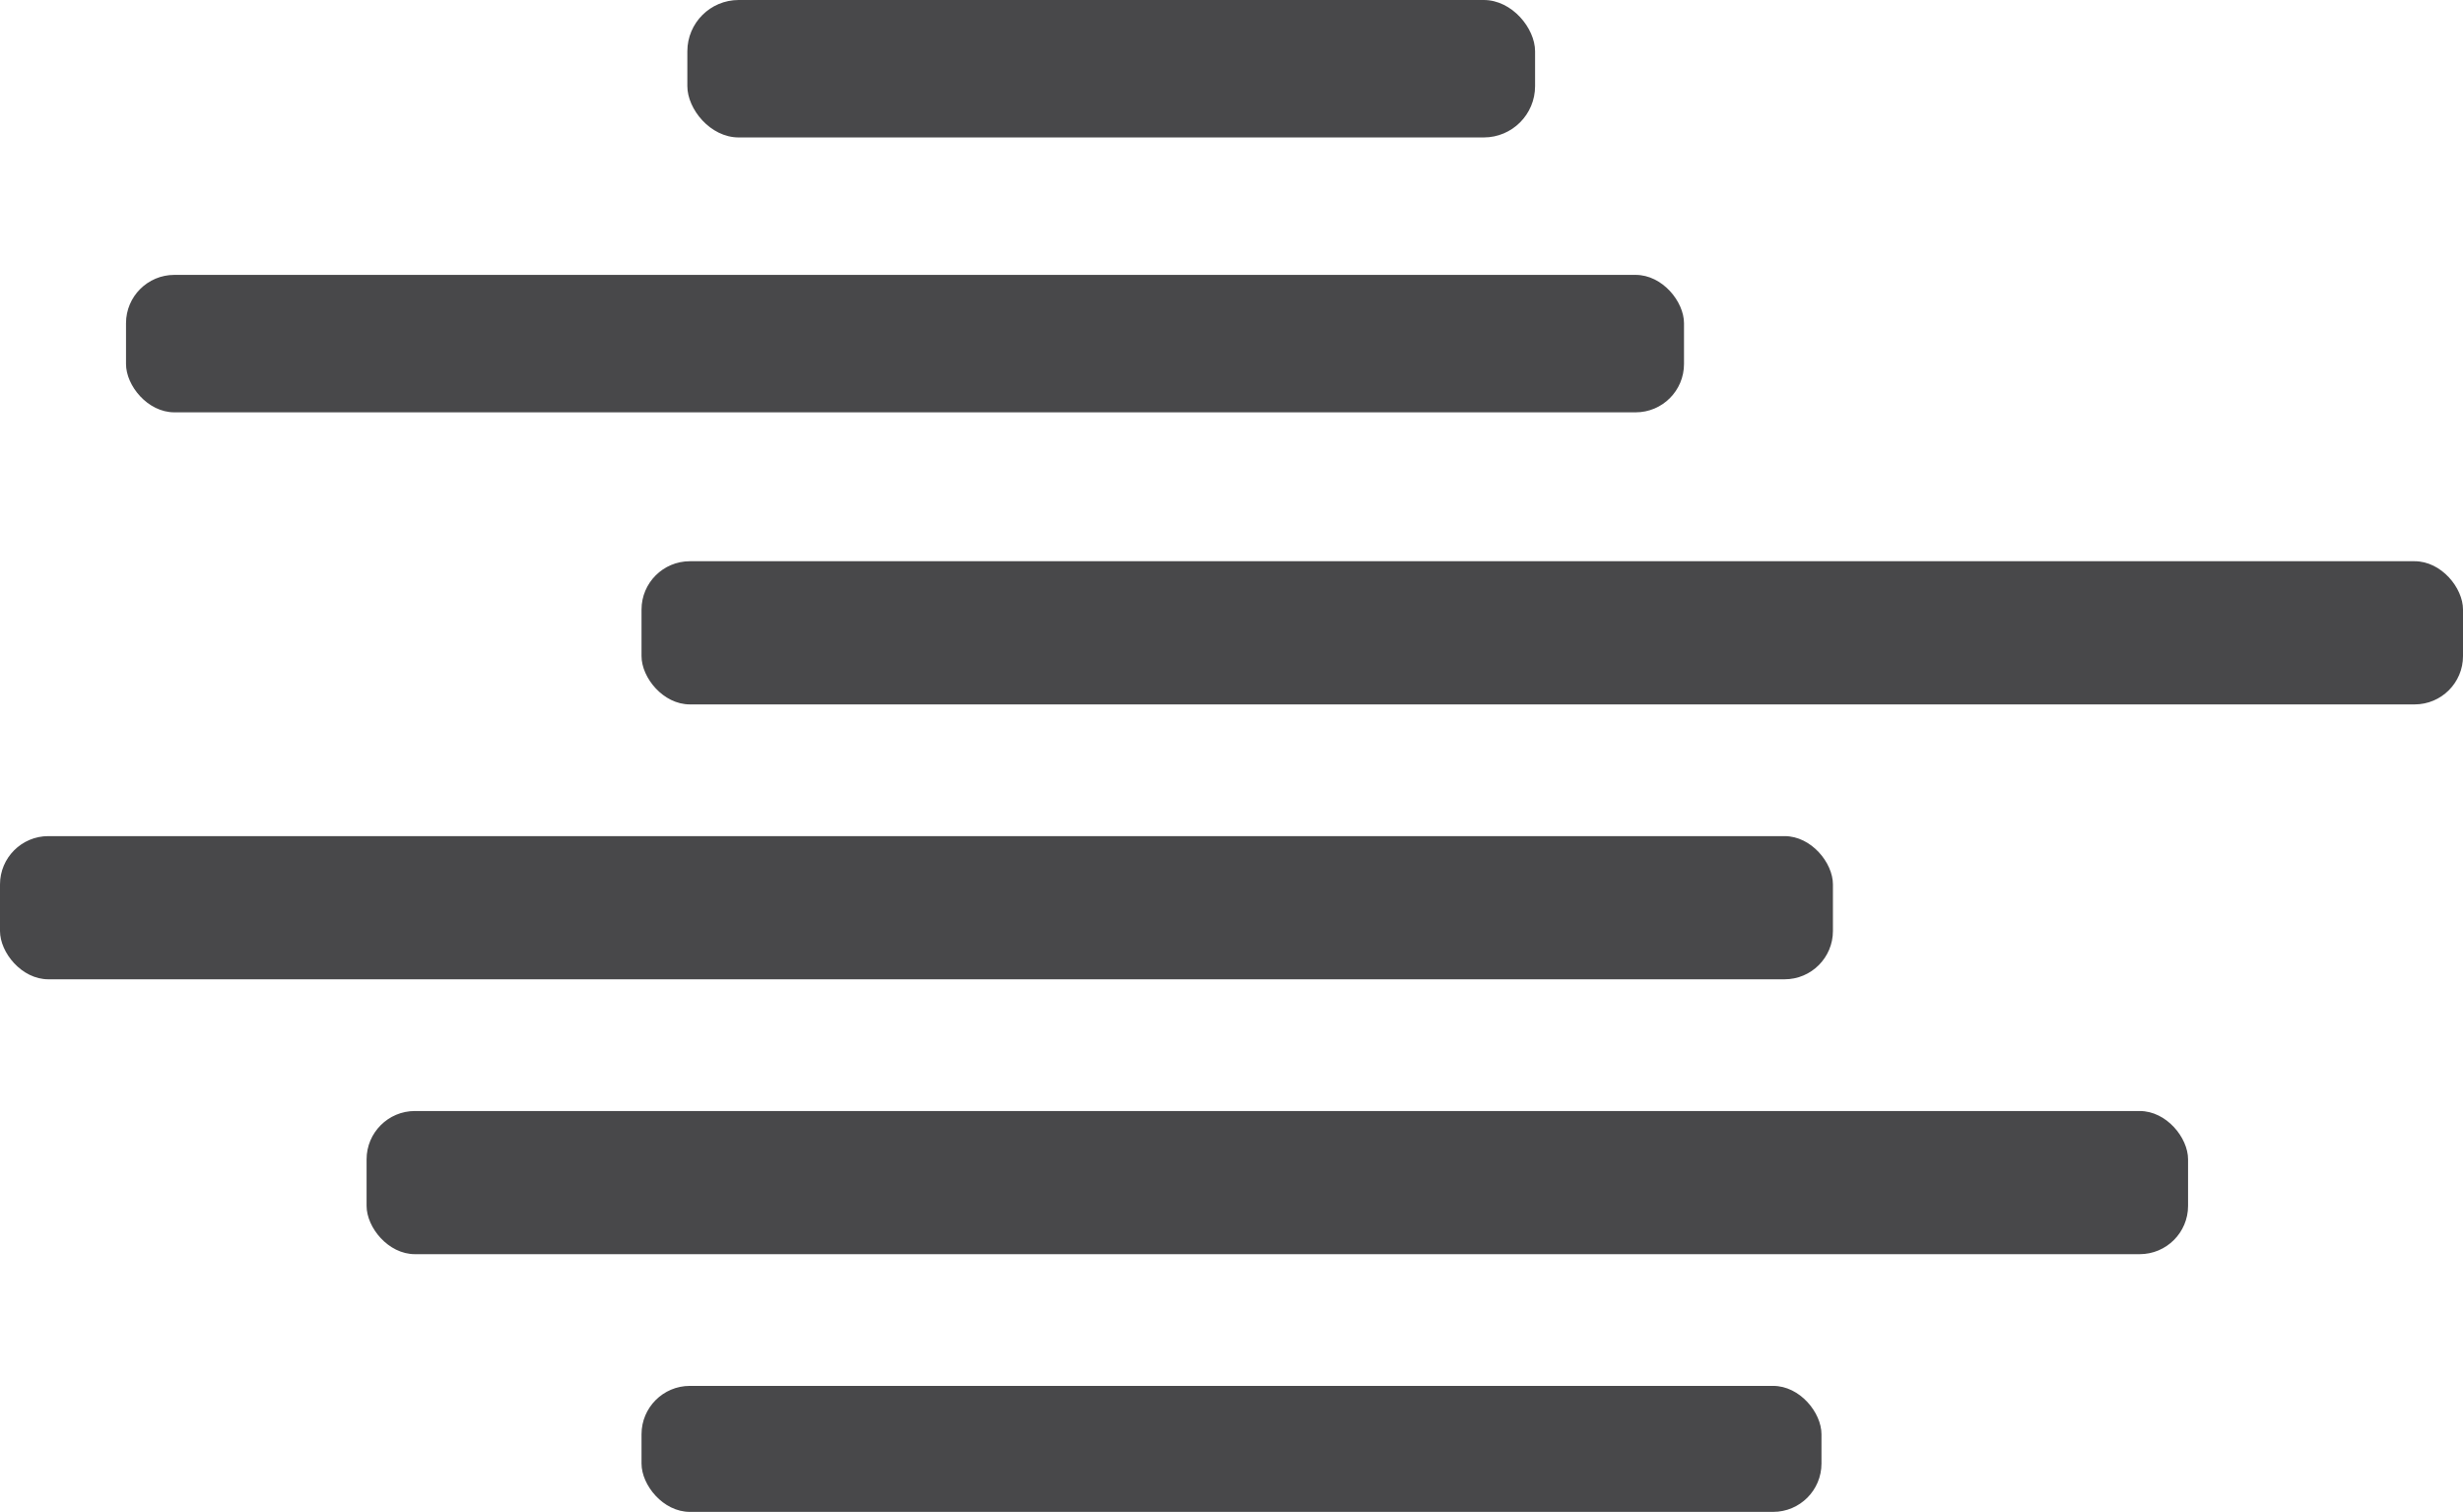 <svg id="Warstwa_1" data-name="Warstwa 1" xmlns="http://www.w3.org/2000/svg" viewBox="0 0 215 132"><defs><style>.cls-1{fill:#48484a;}</style></defs><title>50</title><rect class="cls-1" x="60" width="74" height="12" rx="4.48"/><rect class="cls-1" x="11" y="24" width="136" height="12" rx="4.22"/><rect class="cls-1" x="56" y="49" width="159" height="12.5" rx="4.22"/><rect class="cls-1" y="73" width="160" height="12.5" rx="4.22"/><rect class="cls-1" x="32" y="97" width="159" height="12.5" rx="4.22"/><rect class="cls-1" x="56" y="121" width="103" height="11" rx="4.22"/></svg>